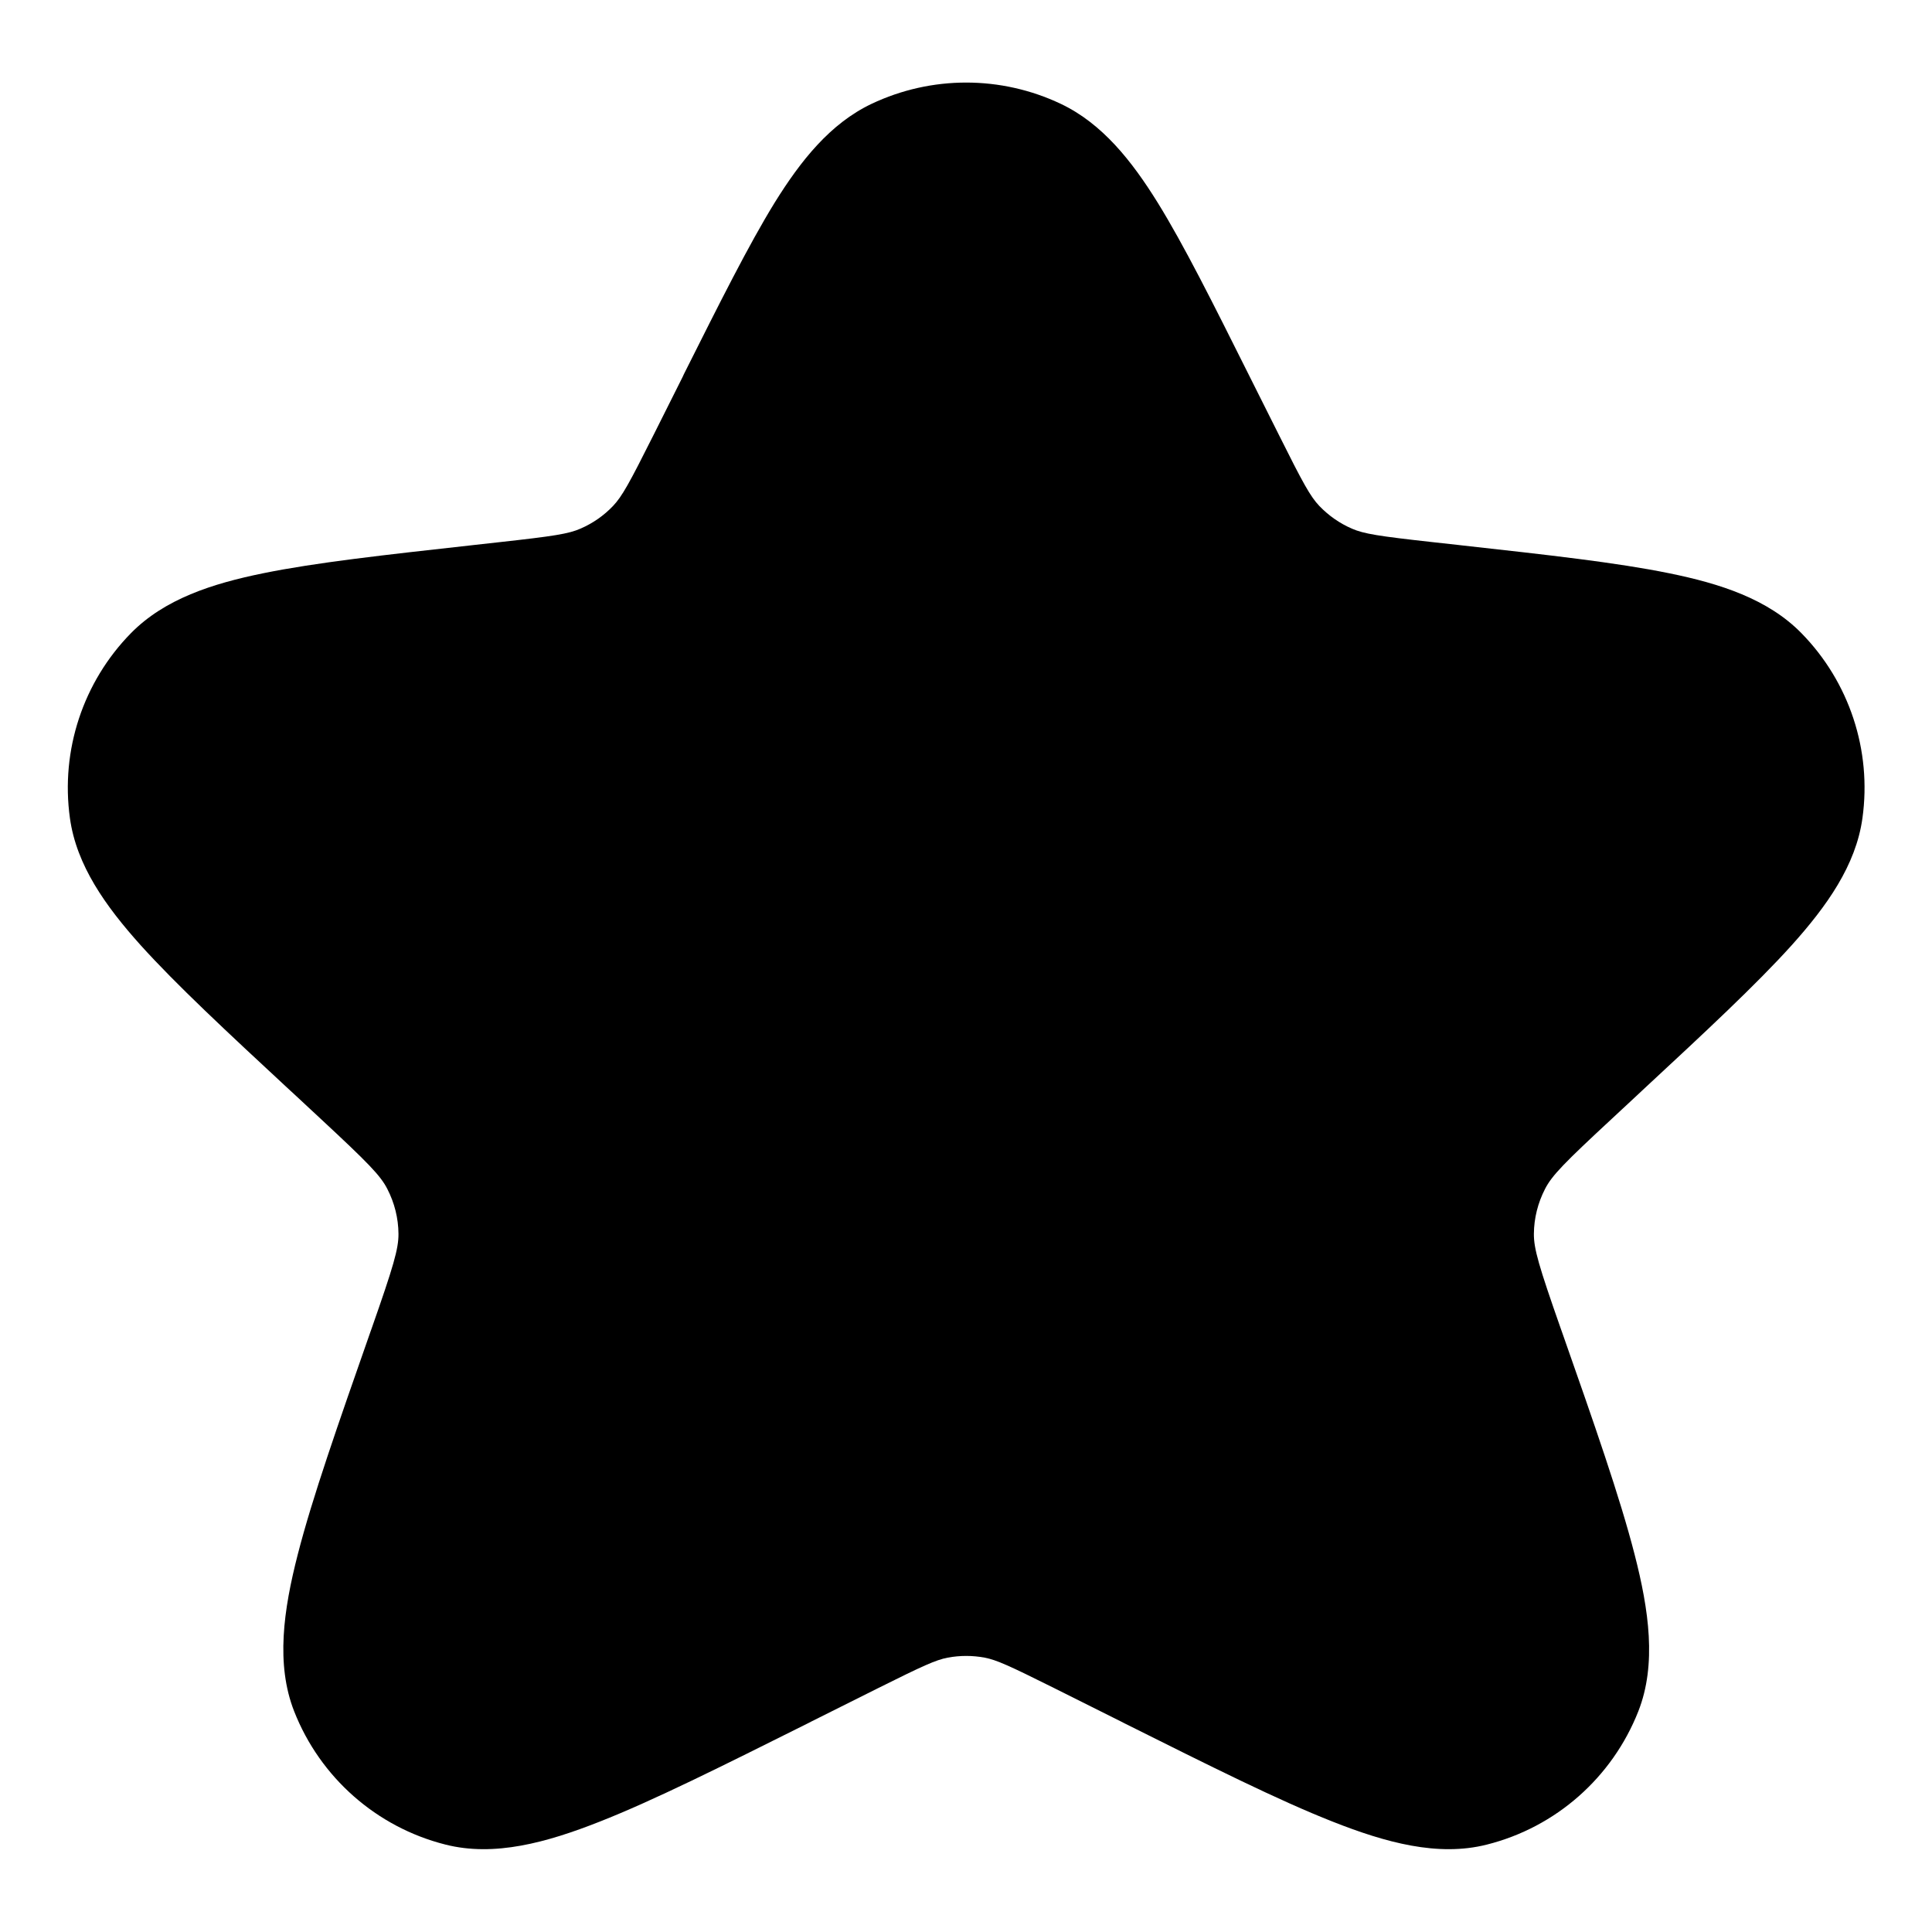 <svg width="16" height="16" viewBox="0 0 16 16" fill="none" xmlns="http://www.w3.org/2000/svg">
<path fill-rule="evenodd" clip-rule="evenodd" d="M8.785 0.86C8.289 0.625 7.714 0.625 7.218 0.86C6.875 1.023 6.631 1.331 6.415 1.679C6.199 2.03 5.961 2.506 5.664 3.098L5.664 3.098L5.653 3.122L5.414 3.599C5.21 4.006 5.151 4.112 5.077 4.19C5.001 4.27 4.909 4.334 4.807 4.378C4.709 4.421 4.588 4.44 4.136 4.49L3.92 4.514L3.894 4.517H3.894C3.182 4.596 2.613 4.659 2.182 4.747C1.757 4.833 1.362 4.961 1.084 5.244C0.688 5.648 0.501 6.214 0.579 6.775C0.633 7.167 0.875 7.505 1.165 7.828C1.459 8.154 1.878 8.544 2.403 9.031L2.423 9.049L2.652 9.262C3.049 9.631 3.151 9.735 3.208 9.847C3.267 9.962 3.299 10.088 3.3 10.218C3.301 10.342 3.259 10.485 3.077 11.004L3.068 11.029L3.068 11.029C2.8 11.795 2.587 12.401 2.466 12.873C2.348 13.332 2.283 13.782 2.436 14.172C2.651 14.72 3.118 15.132 3.689 15.276C4.094 15.379 4.528 15.259 4.964 15.087C5.412 14.911 5.979 14.627 6.694 14.27L6.717 14.258L7.273 13.98C7.648 13.793 7.75 13.747 7.848 13.728C7.95 13.709 8.054 13.709 8.155 13.728C8.253 13.747 8.355 13.793 8.73 13.98L9.286 14.258L9.309 14.27C10.024 14.627 10.591 14.911 11.039 15.087C11.475 15.259 11.909 15.379 12.314 15.276C12.886 15.132 13.352 14.72 13.568 14.172C13.721 13.782 13.655 13.332 13.537 12.873C13.416 12.401 13.204 11.795 12.935 11.029V11.029L12.926 11.004C12.744 10.485 12.702 10.342 12.703 10.218C12.704 10.088 12.736 9.962 12.795 9.847C12.852 9.735 12.954 9.631 13.352 9.262L13.581 9.049L13.6 9.031C14.125 8.544 14.544 8.154 14.838 7.828C15.128 7.505 15.37 7.167 15.424 6.775C15.502 6.214 15.315 5.648 14.919 5.244C14.642 4.961 14.246 4.833 13.821 4.747C13.39 4.659 12.822 4.596 12.11 4.517L12.084 4.514L11.867 4.49C11.415 4.44 11.295 4.421 11.196 4.378C11.094 4.334 11.003 4.27 10.926 4.19C10.852 4.112 10.793 4.006 10.59 3.599L10.351 3.122L10.339 3.098C10.043 2.506 9.805 2.03 9.588 1.679C9.372 1.331 9.128 1.023 8.785 0.86Z" fill="#000"/>
</svg>
